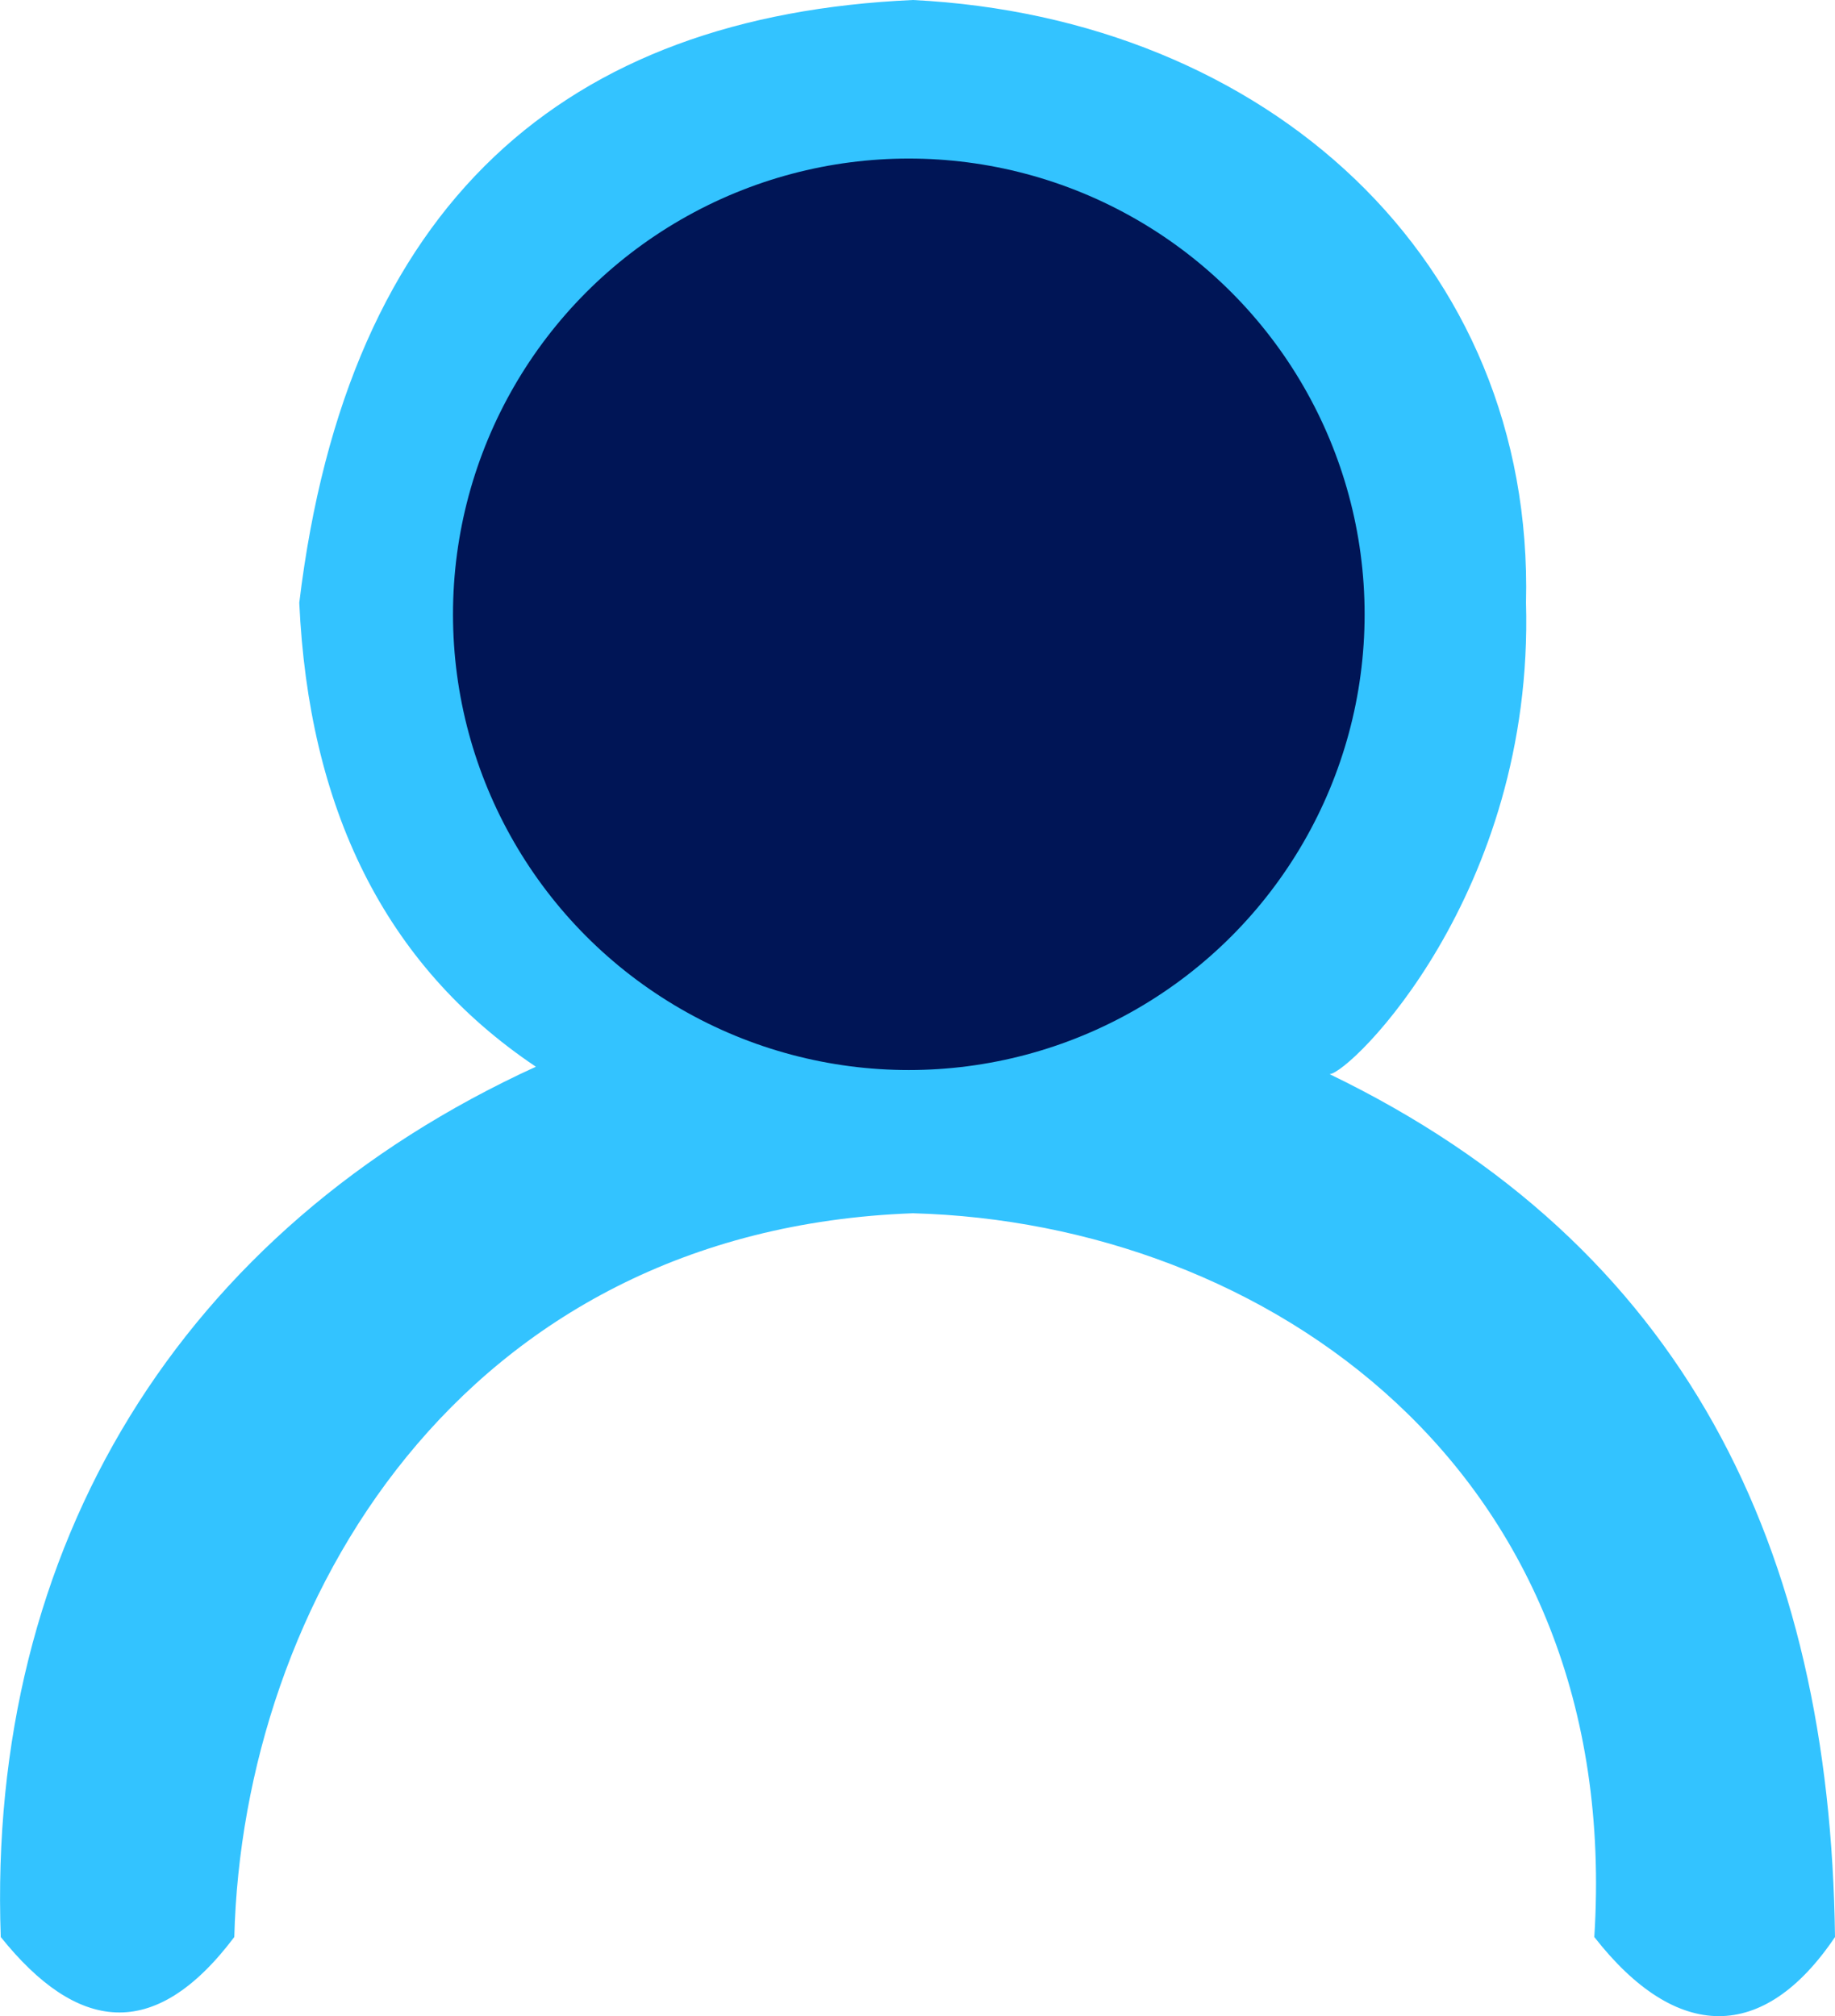 <?xml version="1.0" encoding="UTF-8"?>
<svg id="_图层_2" data-name="图层 2" xmlns="http://www.w3.org/2000/svg" viewBox="0 0 71.74 78.83">
  <defs>
    <style>
      .cls-1 {
        fill: #001556;
      }

      .cls-1, .cls-2 {
        stroke-width: 0px;
      }

      .cls-2 {
        fill: #33c3ff;
      }
    </style>
  </defs>
  <g id="_图层_1-2" data-name="图层 1">
    <g>
      <path class="cls-2" d="m35.69,47.44c-17.74.65-26.2,15.31-26.53,28.3-3.14,4.17-6.17,3.69-9.13,0-.55-15.27,7.03-27.67,20.92-34.03-5.96-4-8.88-10.16-9.25-18.14C13.59,7.9,22.11.61,35.69,0c13.83.69,24.29,10.15,23.97,23.57.32,11.4-6.89,18.41-7.68,18.43,13.89,6.71,19.57,18.51,19.76,33.74-2.79,4.14-6.2,4.11-9.41,0,1.16-18.3-12.89-27.93-26.64-28.3"/>
      <circle class="cls-1" cx="35.53" cy="24.02" r="17.82"/>
    </g>
  </g>
</svg>